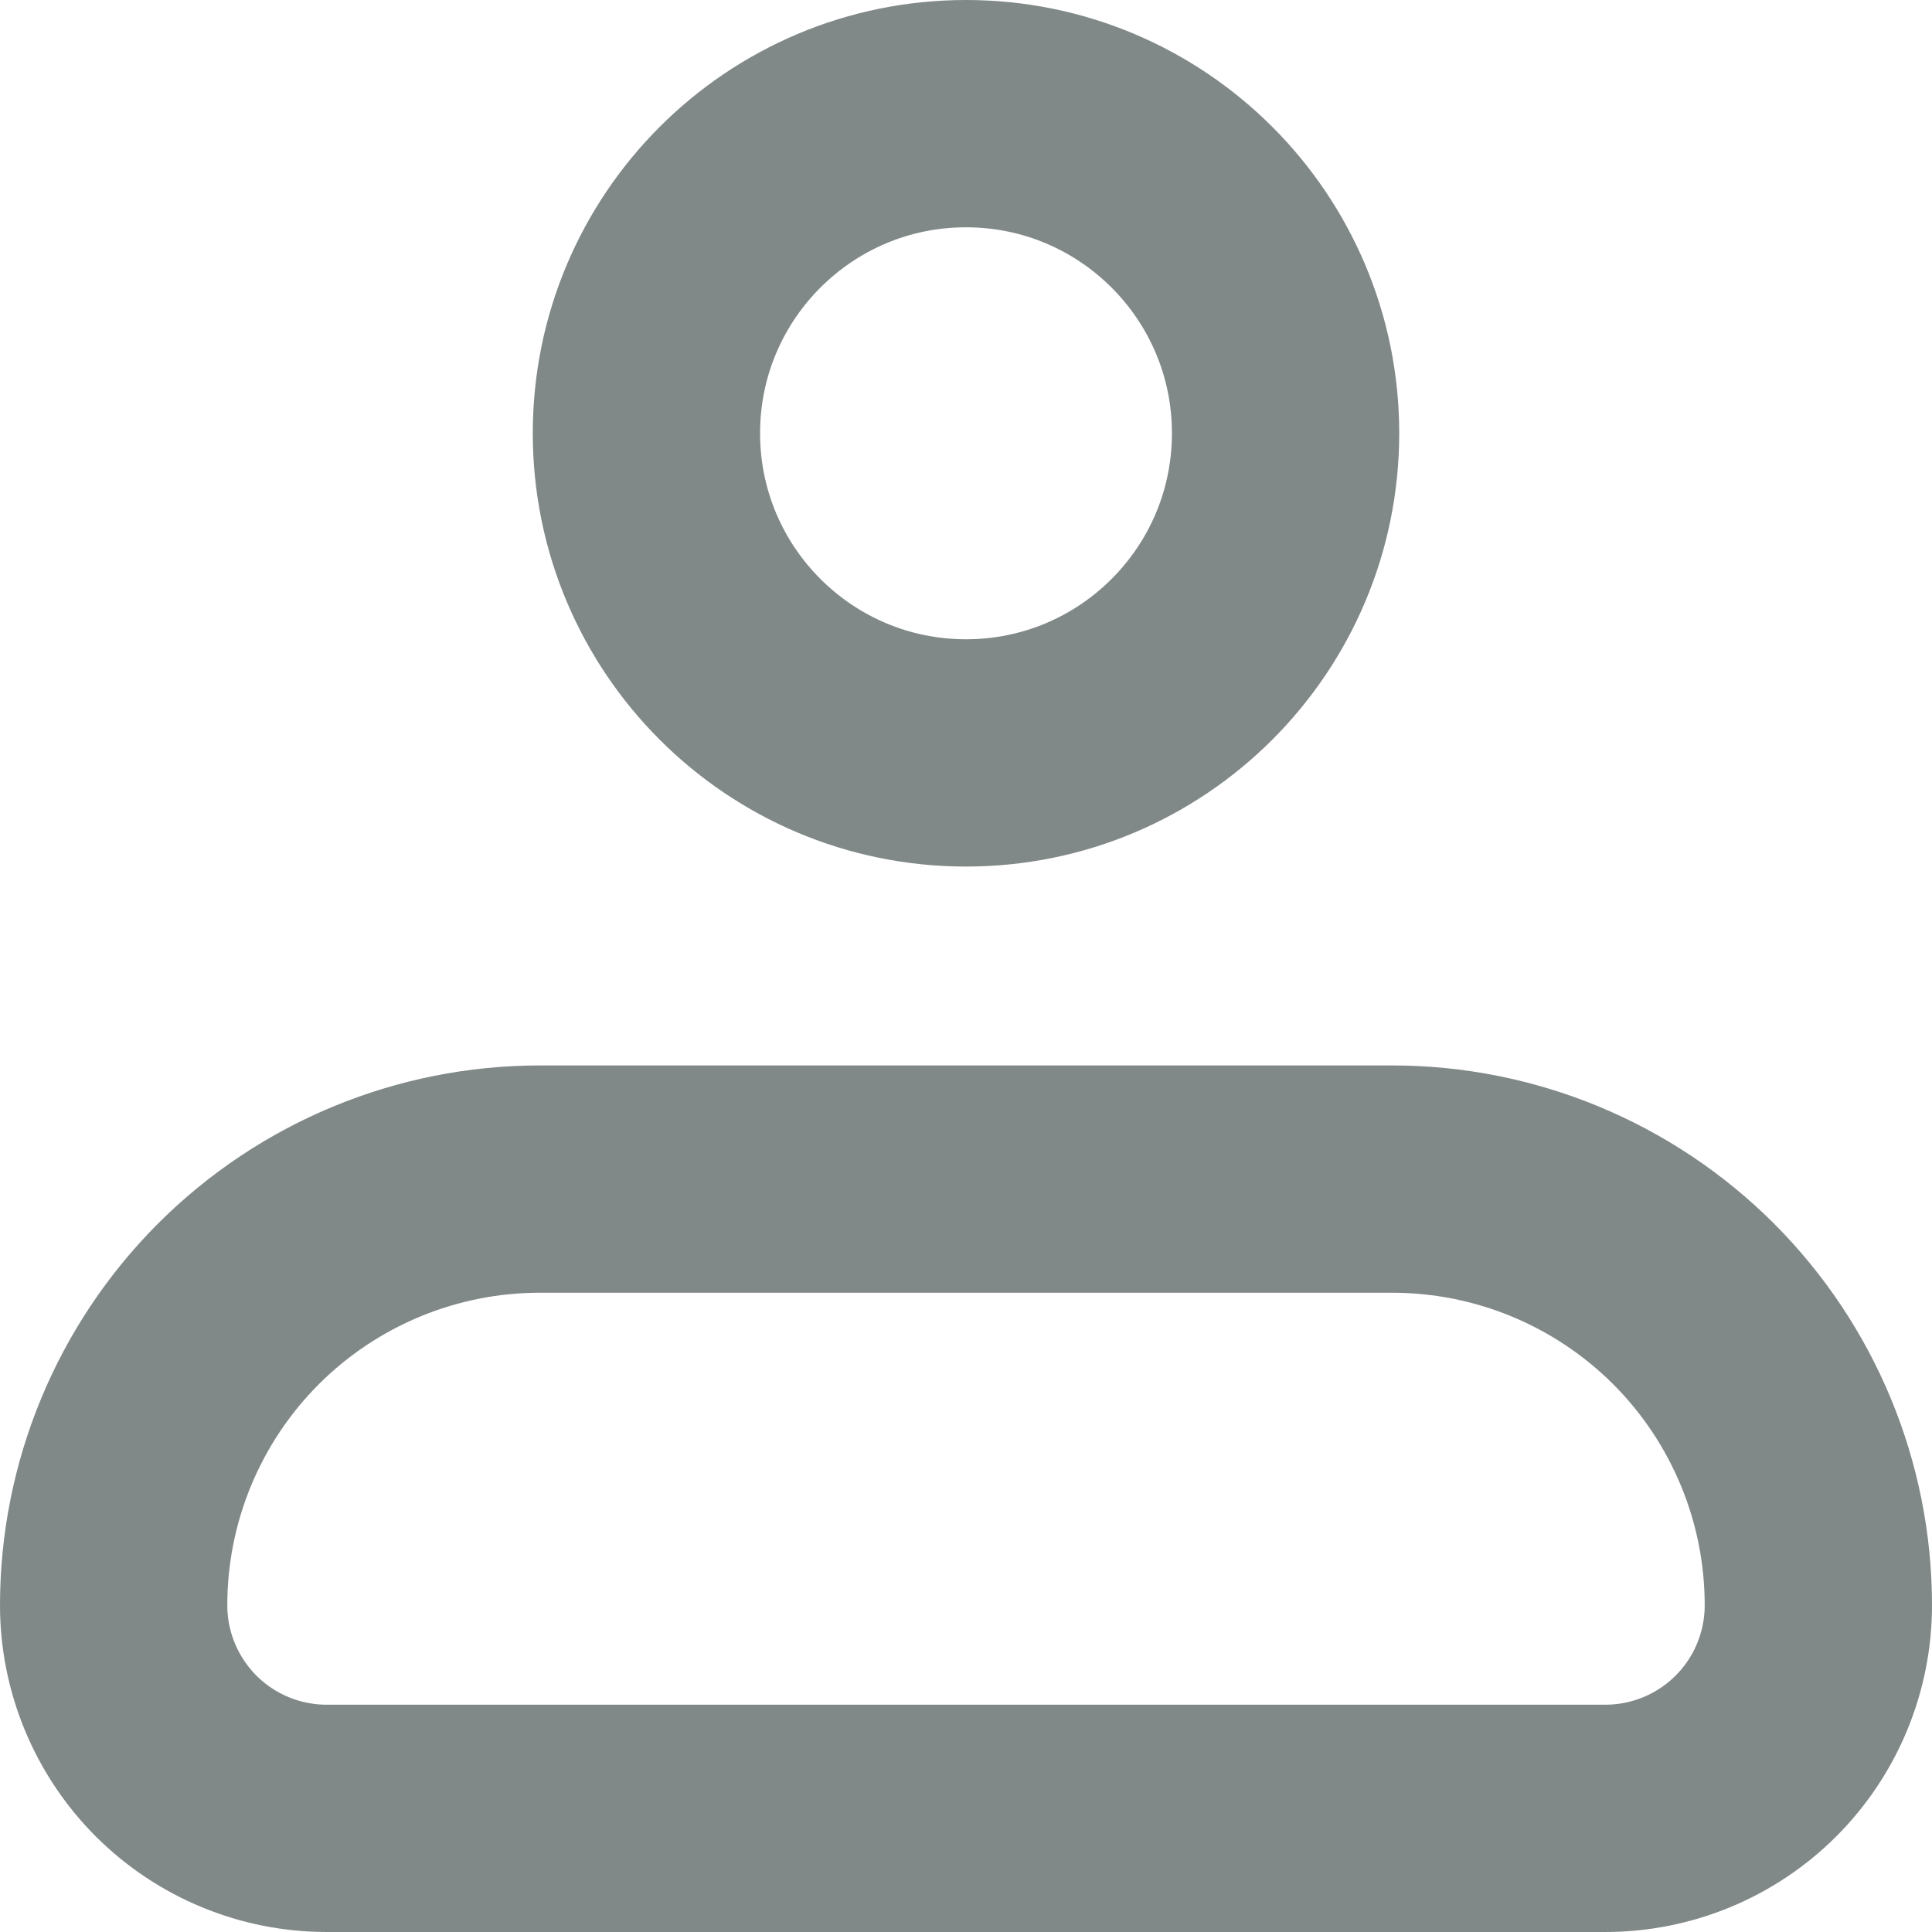 <svg width="17" height="17" viewBox="0 0 17 17" fill="none" xmlns="http://www.w3.org/2000/svg">
<path d="M1 14.125C1 13.13 1.395 12.177 2.098 11.473C2.802 10.77 3.755 10.375 4.75 10.375H12.25C13.245 10.375 14.198 10.77 14.902 11.473C15.605 12.177 16 13.13 16 14.125C16 14.622 15.803 15.099 15.451 15.451C15.099 15.803 14.622 16 14.125 16H2.875C2.378 16 1.901 15.803 1.549 15.451C1.198 15.099 1 14.622 1 14.125Z" stroke="#818888" stroke-width="2" stroke-linejoin="round"/>
<path d="M8.5 6.625C10.053 6.625 11.312 5.366 11.312 3.812C11.312 2.259 10.053 1 8.5 1C6.947 1 5.688 2.259 5.688 3.812C5.688 5.366 6.947 6.625 8.5 6.625Z" stroke="#818888" stroke-width="2"/>
</svg>
